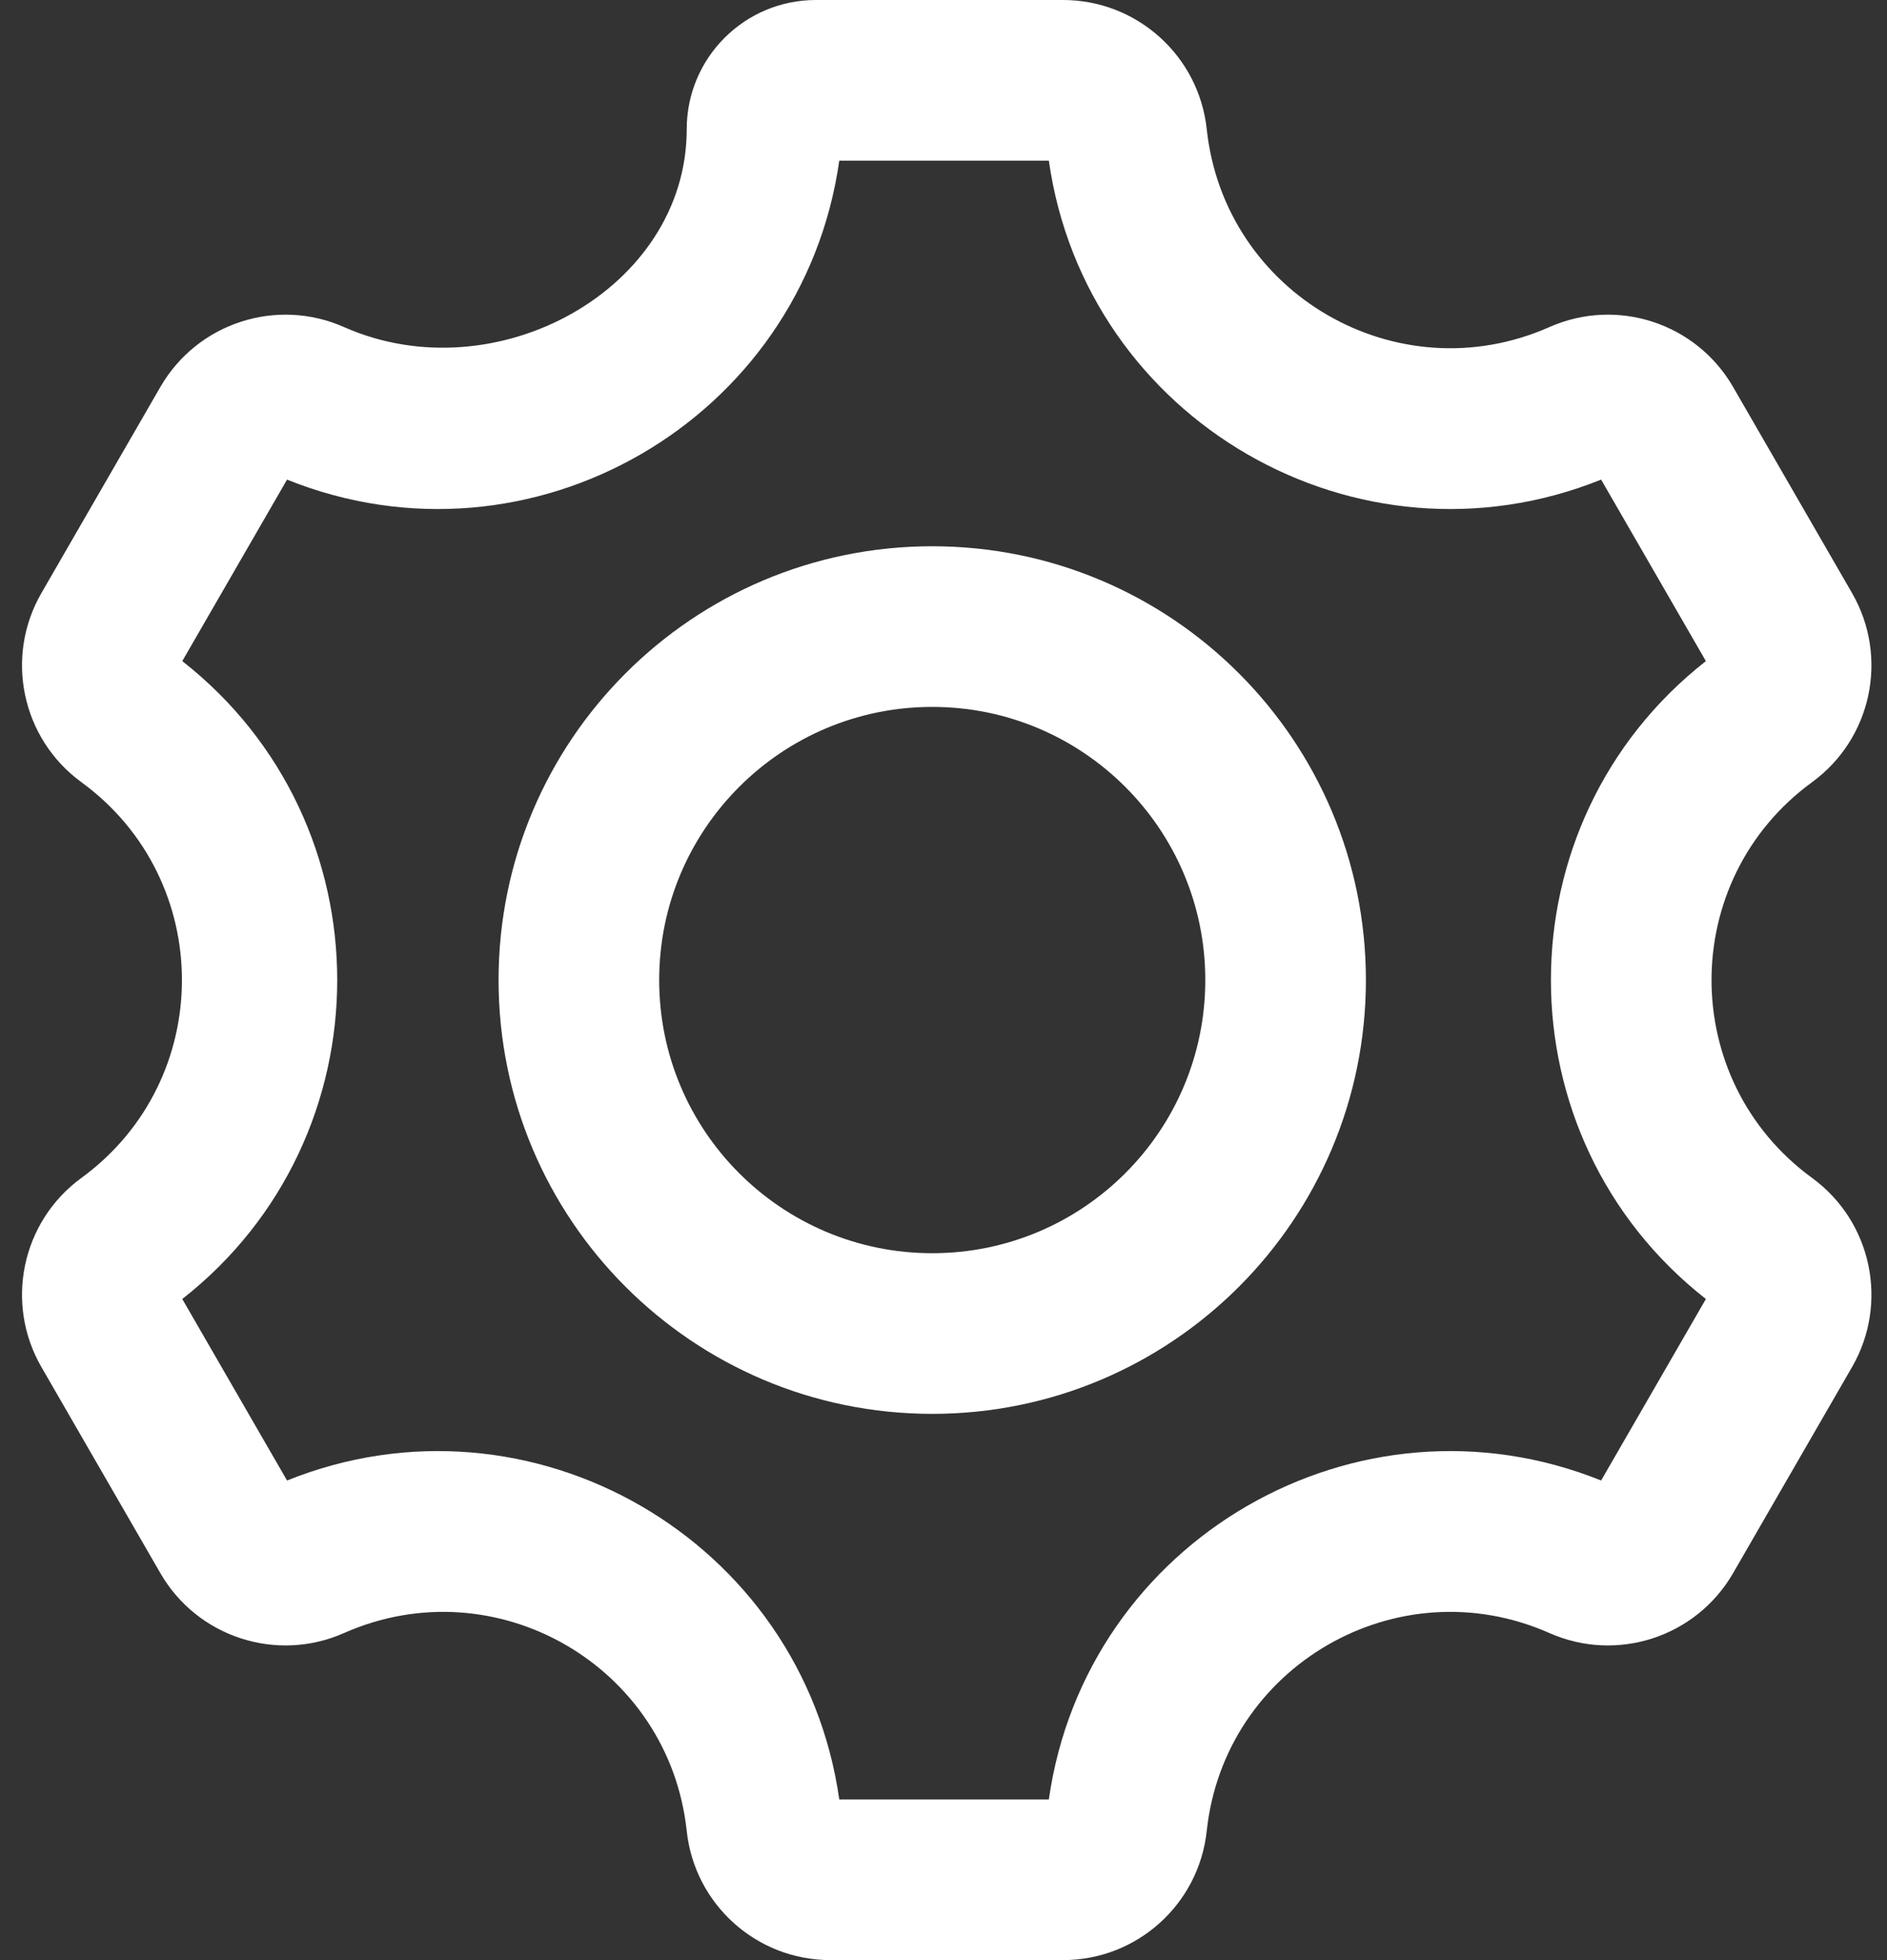 <svg width="52" height="54" viewBox="0 0 52 54" fill="none" xmlns="http://www.w3.org/2000/svg">
<rect x="0" y="0" width="52" height="54" fill="#333333" stroke="none"/>
<path fill-rule="evenodd" clip-rule="evenodd" d="M33.254 3.559C33.037 1.535 31.329 0 29.293 0H22.483C20.517 0 18.924 1.594 18.924 3.559C18.924 7.967 13.663 10.862 9.481 9.011C7.62 8.186 5.437 8.898 4.419 10.661L1.141 16.339C0.123 18.102 0.598 20.349 2.243 21.549C5.937 24.244 5.937 29.756 2.243 32.451C0.598 33.651 0.123 35.898 1.141 37.661L4.419 43.339C5.436 45.102 7.62 45.814 9.481 44.989C13.663 43.138 18.436 45.894 18.924 50.441C19.14 52.465 20.849 54 22.884 54L29.293 54C31.329 54 33.037 52.465 33.254 50.441C33.741 45.894 38.515 43.138 42.696 44.989C44.558 45.814 46.741 45.102 47.759 43.339L51.037 37.661C52.055 35.898 51.58 33.651 49.935 32.451C46.241 29.756 46.241 24.244 49.935 21.549C51.58 20.349 52.055 18.102 51.037 16.339L47.759 10.661C46.741 8.898 44.558 8.186 42.696 9.011C38.515 10.862 33.741 8.106 33.254 3.559ZM7.91 13.213C14.621 15.913 22.111 11.588 23.128 4.426H28.903C29.92 11.588 37.411 15.913 44.122 13.213L47.009 18.213C41.315 22.675 41.315 31.325 47.009 35.787L44.122 40.787C37.411 38.087 29.92 42.412 28.903 49.574H23.128C22.111 42.412 14.621 38.087 7.91 40.787L5.023 35.787C10.716 31.325 10.716 22.675 5.023 18.213L7.91 13.213Z" fill="white"/>
<path fill-rule="evenodd" clip-rule="evenodd" d="M25.69 19.475C21.534 19.475 18.165 22.844 18.165 27C18.165 31.156 21.534 34.525 25.69 34.525C29.845 34.525 33.214 31.156 33.214 27C33.214 22.844 29.845 19.475 25.69 19.475ZM13.739 27C13.739 20.4 19.089 15.049 25.69 15.049C32.29 15.049 37.64 20.4 37.64 27C37.64 33.6 32.29 38.951 25.69 38.951C19.089 38.951 13.739 33.6 13.739 27Z" fill="white"/>
</svg>

